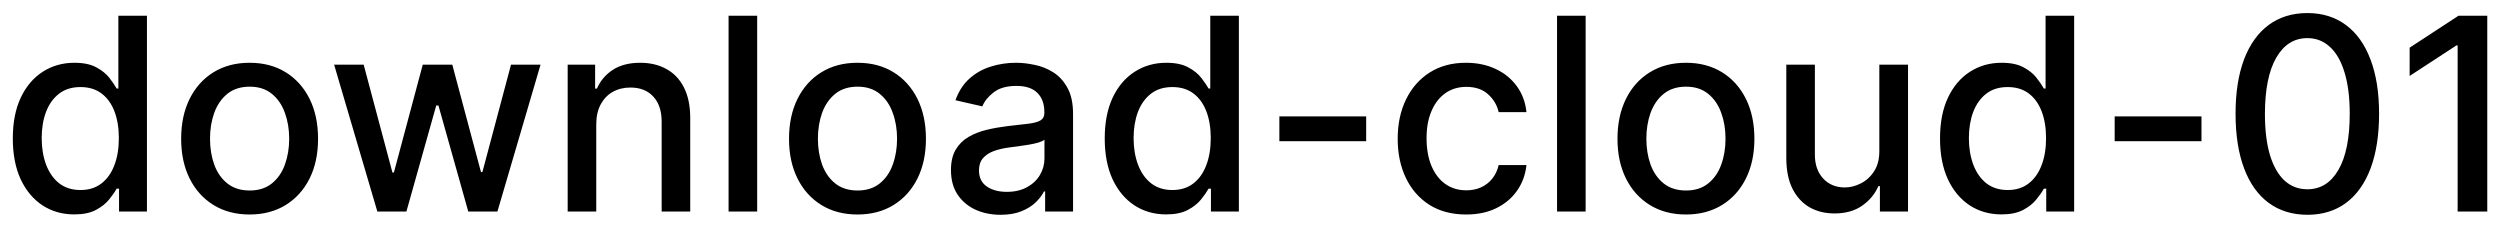 <svg width="130" height="12" viewBox="0 0 130 12" fill="none" xmlns="http://www.w3.org/2000/svg">
<path d="M3.858 11.149C3.241 11.149 2.691 10.992 2.207 10.677C1.727 10.359 1.349 9.906 1.074 9.32C0.802 8.73 0.666 8.022 0.666 7.197C0.666 6.371 0.804 5.665 1.079 5.079C1.357 4.492 1.738 4.043 2.222 3.732C2.706 3.42 3.255 3.264 3.868 3.264C4.342 3.264 4.723 3.344 5.011 3.503C5.303 3.659 5.528 3.841 5.688 4.05C5.85 4.259 5.976 4.442 6.065 4.602H6.155V0.818H7.641V11H6.19V9.812H6.065C5.976 9.974 5.847 10.16 5.678 10.369C5.512 10.577 5.283 10.76 4.991 10.915C4.7 11.071 4.322 11.149 3.858 11.149ZM4.186 9.881C4.614 9.881 4.975 9.769 5.27 9.543C5.568 9.315 5.794 8.998 5.946 8.594C6.102 8.189 6.18 7.719 6.18 7.182C6.18 6.652 6.103 6.188 5.951 5.79C5.799 5.392 5.575 5.082 5.28 4.86C4.985 4.638 4.62 4.527 4.186 4.527C3.739 4.527 3.366 4.643 3.067 4.875C2.769 5.107 2.544 5.424 2.391 5.825C2.242 6.226 2.168 6.678 2.168 7.182C2.168 7.692 2.244 8.151 2.396 8.559C2.549 8.967 2.774 9.29 3.072 9.528C3.374 9.764 3.745 9.881 4.186 9.881ZM12.98 11.154C12.264 11.154 11.639 10.99 11.105 10.662C10.572 10.334 10.157 9.875 9.862 9.285C9.567 8.695 9.42 8.005 9.42 7.217C9.42 6.424 9.567 5.732 9.862 5.138C10.157 4.545 10.572 4.085 11.105 3.756C11.639 3.428 12.264 3.264 12.98 3.264C13.695 3.264 14.32 3.428 14.854 3.756C15.387 4.085 15.802 4.545 16.097 5.138C16.392 5.732 16.539 6.424 16.539 7.217C16.539 8.005 16.392 8.695 16.097 9.285C15.802 9.875 15.387 10.334 14.854 10.662C14.32 10.99 13.695 11.154 12.98 11.154ZM12.985 9.906C13.449 9.906 13.833 9.784 14.138 9.538C14.443 9.293 14.668 8.967 14.814 8.559C14.963 8.151 15.038 7.702 15.038 7.212C15.038 6.724 14.963 6.277 14.814 5.869C14.668 5.458 14.443 5.129 14.138 4.88C13.833 4.631 13.449 4.507 12.985 4.507C12.517 4.507 12.129 4.631 11.821 4.88C11.516 5.129 11.289 5.458 11.14 5.869C10.994 6.277 10.921 6.724 10.921 7.212C10.921 7.702 10.994 8.151 11.14 8.559C11.289 8.967 11.516 9.293 11.821 9.538C12.129 9.784 12.517 9.906 12.985 9.906ZM19.622 11L17.375 3.364H18.911L20.407 8.972H20.482L21.983 3.364H23.519L25.011 8.947H25.085L26.572 3.364H28.108L25.866 11H24.35L22.799 5.487H22.684L21.133 11H19.622ZM31.005 6.466V11H29.519V3.364H30.946V4.607H31.04C31.216 4.202 31.491 3.877 31.865 3.632C32.243 3.387 32.719 3.264 33.292 3.264C33.813 3.264 34.268 3.374 34.659 3.592C35.05 3.808 35.354 4.129 35.569 4.557C35.785 4.984 35.892 5.513 35.892 6.143V11H34.406V6.322C34.406 5.768 34.262 5.336 33.973 5.024C33.685 4.709 33.289 4.552 32.785 4.552C32.441 4.552 32.134 4.626 31.865 4.776C31.6 4.925 31.39 5.143 31.234 5.432C31.082 5.717 31.005 6.062 31.005 6.466ZM39.373 0.818V11H37.886V0.818H39.373ZM44.589 11.154C43.873 11.154 43.248 10.99 42.715 10.662C42.181 10.334 41.767 9.875 41.472 9.285C41.177 8.695 41.029 8.005 41.029 7.217C41.029 6.424 41.177 5.732 41.472 5.138C41.767 4.545 42.181 4.085 42.715 3.756C43.248 3.428 43.873 3.264 44.589 3.264C45.305 3.264 45.93 3.428 46.463 3.756C46.997 4.085 47.411 4.545 47.706 5.138C48.001 5.732 48.149 6.424 48.149 7.217C48.149 8.005 48.001 8.695 47.706 9.285C47.411 9.875 46.997 10.334 46.463 10.662C45.93 10.99 45.305 11.154 44.589 11.154ZM44.594 9.906C45.058 9.906 45.442 9.784 45.747 9.538C46.052 9.293 46.278 8.967 46.423 8.559C46.573 8.151 46.647 7.702 46.647 7.212C46.647 6.724 46.573 6.277 46.423 5.869C46.278 5.458 46.052 5.129 45.747 4.88C45.442 4.631 45.058 4.507 44.594 4.507C44.127 4.507 43.739 4.631 43.431 4.88C43.126 5.129 42.899 5.458 42.749 5.869C42.604 6.277 42.531 6.724 42.531 7.212C42.531 7.702 42.604 8.151 42.749 8.559C42.899 8.967 43.126 9.293 43.431 9.538C43.739 9.784 44.127 9.906 44.594 9.906ZM52.03 11.169C51.546 11.169 51.109 11.079 50.718 10.901C50.327 10.718 50.017 10.455 49.788 10.11C49.563 9.765 49.45 9.343 49.45 8.842C49.45 8.411 49.533 8.057 49.699 7.778C49.864 7.5 50.088 7.28 50.37 7.117C50.651 6.955 50.966 6.832 51.314 6.749C51.662 6.666 52.017 6.603 52.378 6.56C52.836 6.507 53.207 6.464 53.492 6.431C53.777 6.395 53.984 6.337 54.113 6.257C54.242 6.178 54.307 6.048 54.307 5.869V5.835C54.307 5.4 54.184 5.064 53.939 4.825C53.697 4.587 53.336 4.467 52.855 4.467C52.355 4.467 51.961 4.578 51.672 4.8C51.387 5.019 51.19 5.263 51.081 5.531L49.684 5.213C49.849 4.749 50.091 4.375 50.409 4.089C50.731 3.801 51.1 3.592 51.518 3.463C51.936 3.33 52.375 3.264 52.836 3.264C53.141 3.264 53.464 3.301 53.805 3.374C54.15 3.443 54.471 3.572 54.77 3.761C55.071 3.95 55.318 4.22 55.51 4.572C55.703 4.92 55.799 5.372 55.799 5.929V11H54.347V9.956H54.287C54.191 10.148 54.047 10.337 53.855 10.523C53.663 10.708 53.416 10.863 53.114 10.985C52.812 11.108 52.451 11.169 52.03 11.169ZM52.353 9.976C52.764 9.976 53.116 9.895 53.407 9.732C53.702 9.57 53.926 9.358 54.078 9.096C54.234 8.831 54.312 8.547 54.312 8.246V7.261C54.259 7.314 54.156 7.364 54.004 7.411C53.855 7.454 53.684 7.492 53.492 7.525C53.3 7.555 53.112 7.583 52.93 7.609C52.748 7.633 52.595 7.652 52.473 7.669C52.184 7.705 51.921 7.767 51.682 7.853C51.447 7.939 51.258 8.063 51.115 8.226C50.976 8.385 50.907 8.597 50.907 8.862C50.907 9.23 51.042 9.509 51.314 9.697C51.586 9.883 51.932 9.976 52.353 9.976ZM60.637 11.149C60.021 11.149 59.471 10.992 58.987 10.677C58.506 10.359 58.128 9.906 57.853 9.32C57.581 8.73 57.446 8.022 57.446 7.197C57.446 6.371 57.583 5.665 57.858 5.079C58.136 4.492 58.518 4.043 59.002 3.732C59.486 3.42 60.034 3.264 60.647 3.264C61.121 3.264 61.502 3.344 61.791 3.503C62.082 3.659 62.308 3.841 62.467 4.05C62.629 4.259 62.755 4.442 62.845 4.602H62.934V0.818H64.421V11H62.969V9.812H62.845C62.755 9.974 62.626 10.16 62.457 10.369C62.291 10.577 62.062 10.76 61.771 10.915C61.479 11.071 61.101 11.149 60.637 11.149ZM60.965 9.881C61.393 9.881 61.754 9.769 62.049 9.543C62.347 9.315 62.573 8.998 62.725 8.594C62.881 8.189 62.959 7.719 62.959 7.182C62.959 6.652 62.883 6.188 62.73 5.79C62.578 5.392 62.354 5.082 62.059 4.86C61.764 4.638 61.4 4.527 60.965 4.527C60.518 4.527 60.145 4.643 59.847 4.875C59.548 5.107 59.323 5.424 59.171 5.825C59.022 6.226 58.947 6.678 58.947 7.182C58.947 7.692 59.023 8.151 59.176 8.559C59.328 8.967 59.553 9.29 59.852 9.528C60.153 9.764 60.525 9.881 60.965 9.881ZM71.041 6.053V7.341H66.527V6.053H71.041ZM76.239 11.154C75.5 11.154 74.864 10.987 74.33 10.652C73.8 10.314 73.392 9.848 73.107 9.255C72.822 8.662 72.68 7.982 72.68 7.217C72.68 6.441 72.826 5.757 73.117 5.163C73.409 4.567 73.82 4.101 74.35 3.766C74.88 3.432 75.505 3.264 76.224 3.264C76.805 3.264 77.322 3.372 77.776 3.587C78.23 3.799 78.596 4.098 78.874 4.482C79.156 4.867 79.323 5.316 79.376 5.83H77.93C77.85 5.472 77.668 5.163 77.383 4.905C77.101 4.646 76.723 4.517 76.249 4.517C75.835 4.517 75.472 4.626 75.16 4.845C74.852 5.061 74.612 5.369 74.44 5.77C74.267 6.168 74.181 6.638 74.181 7.182C74.181 7.739 74.266 8.219 74.435 8.624C74.604 9.028 74.842 9.341 75.151 9.563C75.462 9.785 75.828 9.896 76.249 9.896C76.531 9.896 76.786 9.845 77.015 9.742C77.247 9.636 77.441 9.485 77.597 9.29C77.756 9.094 77.867 8.859 77.93 8.584H79.376C79.323 9.078 79.163 9.518 78.894 9.906C78.626 10.294 78.266 10.599 77.815 10.821C77.368 11.043 76.843 11.154 76.239 11.154ZM82.453 0.818V11H80.966V0.818H82.453ZM87.669 11.154C86.953 11.154 86.328 10.99 85.795 10.662C85.261 10.334 84.847 9.875 84.552 9.285C84.257 8.695 84.109 8.005 84.109 7.217C84.109 6.424 84.257 5.732 84.552 5.138C84.847 4.545 85.261 4.085 85.795 3.756C86.328 3.428 86.953 3.264 87.669 3.264C88.385 3.264 89.01 3.428 89.543 3.756C90.077 4.085 90.491 4.545 90.786 5.138C91.081 5.732 91.229 6.424 91.229 7.217C91.229 8.005 91.081 8.695 90.786 9.285C90.491 9.875 90.077 10.334 89.543 10.662C89.01 10.99 88.385 11.154 87.669 11.154ZM87.674 9.906C88.138 9.906 88.522 9.784 88.827 9.538C89.132 9.293 89.358 8.967 89.504 8.559C89.653 8.151 89.727 7.702 89.727 7.212C89.727 6.724 89.653 6.277 89.504 5.869C89.358 5.458 89.132 5.129 88.827 4.88C88.522 4.631 88.138 4.507 87.674 4.507C87.207 4.507 86.819 4.631 86.511 4.88C86.206 5.129 85.979 5.458 85.829 5.869C85.684 6.277 85.611 6.724 85.611 7.212C85.611 7.702 85.684 8.151 85.829 8.559C85.979 8.967 86.206 9.293 86.511 9.538C86.819 9.784 87.207 9.906 87.674 9.906ZM97.725 7.833V3.364H99.217V11H97.755V9.678H97.676C97.5 10.085 97.218 10.425 96.83 10.697C96.446 10.965 95.967 11.099 95.394 11.099C94.903 11.099 94.469 10.992 94.091 10.776C93.717 10.557 93.422 10.234 93.206 9.807C92.994 9.379 92.888 8.851 92.888 8.221V3.364H94.374V8.042C94.374 8.562 94.519 8.977 94.807 9.285C95.095 9.593 95.47 9.747 95.931 9.747C96.209 9.747 96.486 9.678 96.761 9.538C97.039 9.399 97.27 9.189 97.452 8.907C97.638 8.625 97.729 8.267 97.725 7.833ZM104.073 11.149C103.456 11.149 102.906 10.992 102.422 10.677C101.942 10.359 101.564 9.906 101.289 9.32C101.017 8.73 100.881 8.022 100.881 7.197C100.881 6.371 101.019 5.665 101.294 5.079C101.572 4.492 101.953 4.043 102.437 3.732C102.921 3.42 103.47 3.264 104.083 3.264C104.557 3.264 104.938 3.344 105.226 3.503C105.518 3.659 105.743 3.841 105.902 4.05C106.065 4.259 106.191 4.442 106.28 4.602H106.37V0.818H107.856V11H106.404V9.812H106.28C106.191 9.974 106.061 10.16 105.892 10.369C105.727 10.577 105.498 10.76 105.206 10.915C104.915 11.071 104.537 11.149 104.073 11.149ZM104.401 9.881C104.828 9.881 105.19 9.769 105.485 9.543C105.783 9.315 106.008 8.998 106.161 8.594C106.317 8.189 106.395 7.719 106.395 7.182C106.395 6.652 106.318 6.188 106.166 5.79C106.013 5.392 105.79 5.082 105.495 4.86C105.2 4.638 104.835 4.527 104.401 4.527C103.953 4.527 103.581 4.643 103.282 4.875C102.984 5.107 102.759 5.424 102.606 5.825C102.457 6.226 102.382 6.678 102.382 7.182C102.382 7.692 102.459 8.151 102.611 8.559C102.764 8.967 102.989 9.29 103.287 9.528C103.589 9.764 103.96 9.881 104.401 9.881ZM114.477 6.053V7.341H109.963V6.053H114.477ZM119.983 11.169C119.198 11.166 118.526 10.959 117.97 10.548C117.413 10.137 116.987 9.538 116.692 8.753C116.397 7.967 116.249 7.021 116.249 5.914C116.249 4.81 116.397 3.867 116.692 3.085C116.99 2.303 117.418 1.706 117.975 1.295C118.535 0.884 119.204 0.679 119.983 0.679C120.762 0.679 121.43 0.886 121.987 1.3C122.544 1.711 122.969 2.308 123.264 3.09C123.563 3.869 123.712 4.81 123.712 5.914C123.712 7.024 123.564 7.972 123.269 8.758C122.974 9.54 122.548 10.138 121.992 10.553C121.435 10.963 120.765 11.169 119.983 11.169ZM119.983 9.842C120.673 9.842 121.211 9.505 121.599 8.832C121.99 8.16 122.186 7.187 122.186 5.914C122.186 5.069 122.096 4.355 121.917 3.771C121.741 3.185 121.488 2.741 121.156 2.439C120.828 2.134 120.437 1.982 119.983 1.982C119.297 1.982 118.758 2.32 118.367 2.996C117.976 3.672 117.779 4.645 117.776 5.914C117.776 6.763 117.864 7.48 118.039 8.067C118.218 8.65 118.472 9.093 118.8 9.394C119.128 9.692 119.522 9.842 119.983 9.842ZM129.338 0.818V11H127.797V2.359H127.738L125.301 3.95V2.479L127.842 0.818H129.338Z" fill="black"/>
</svg>
